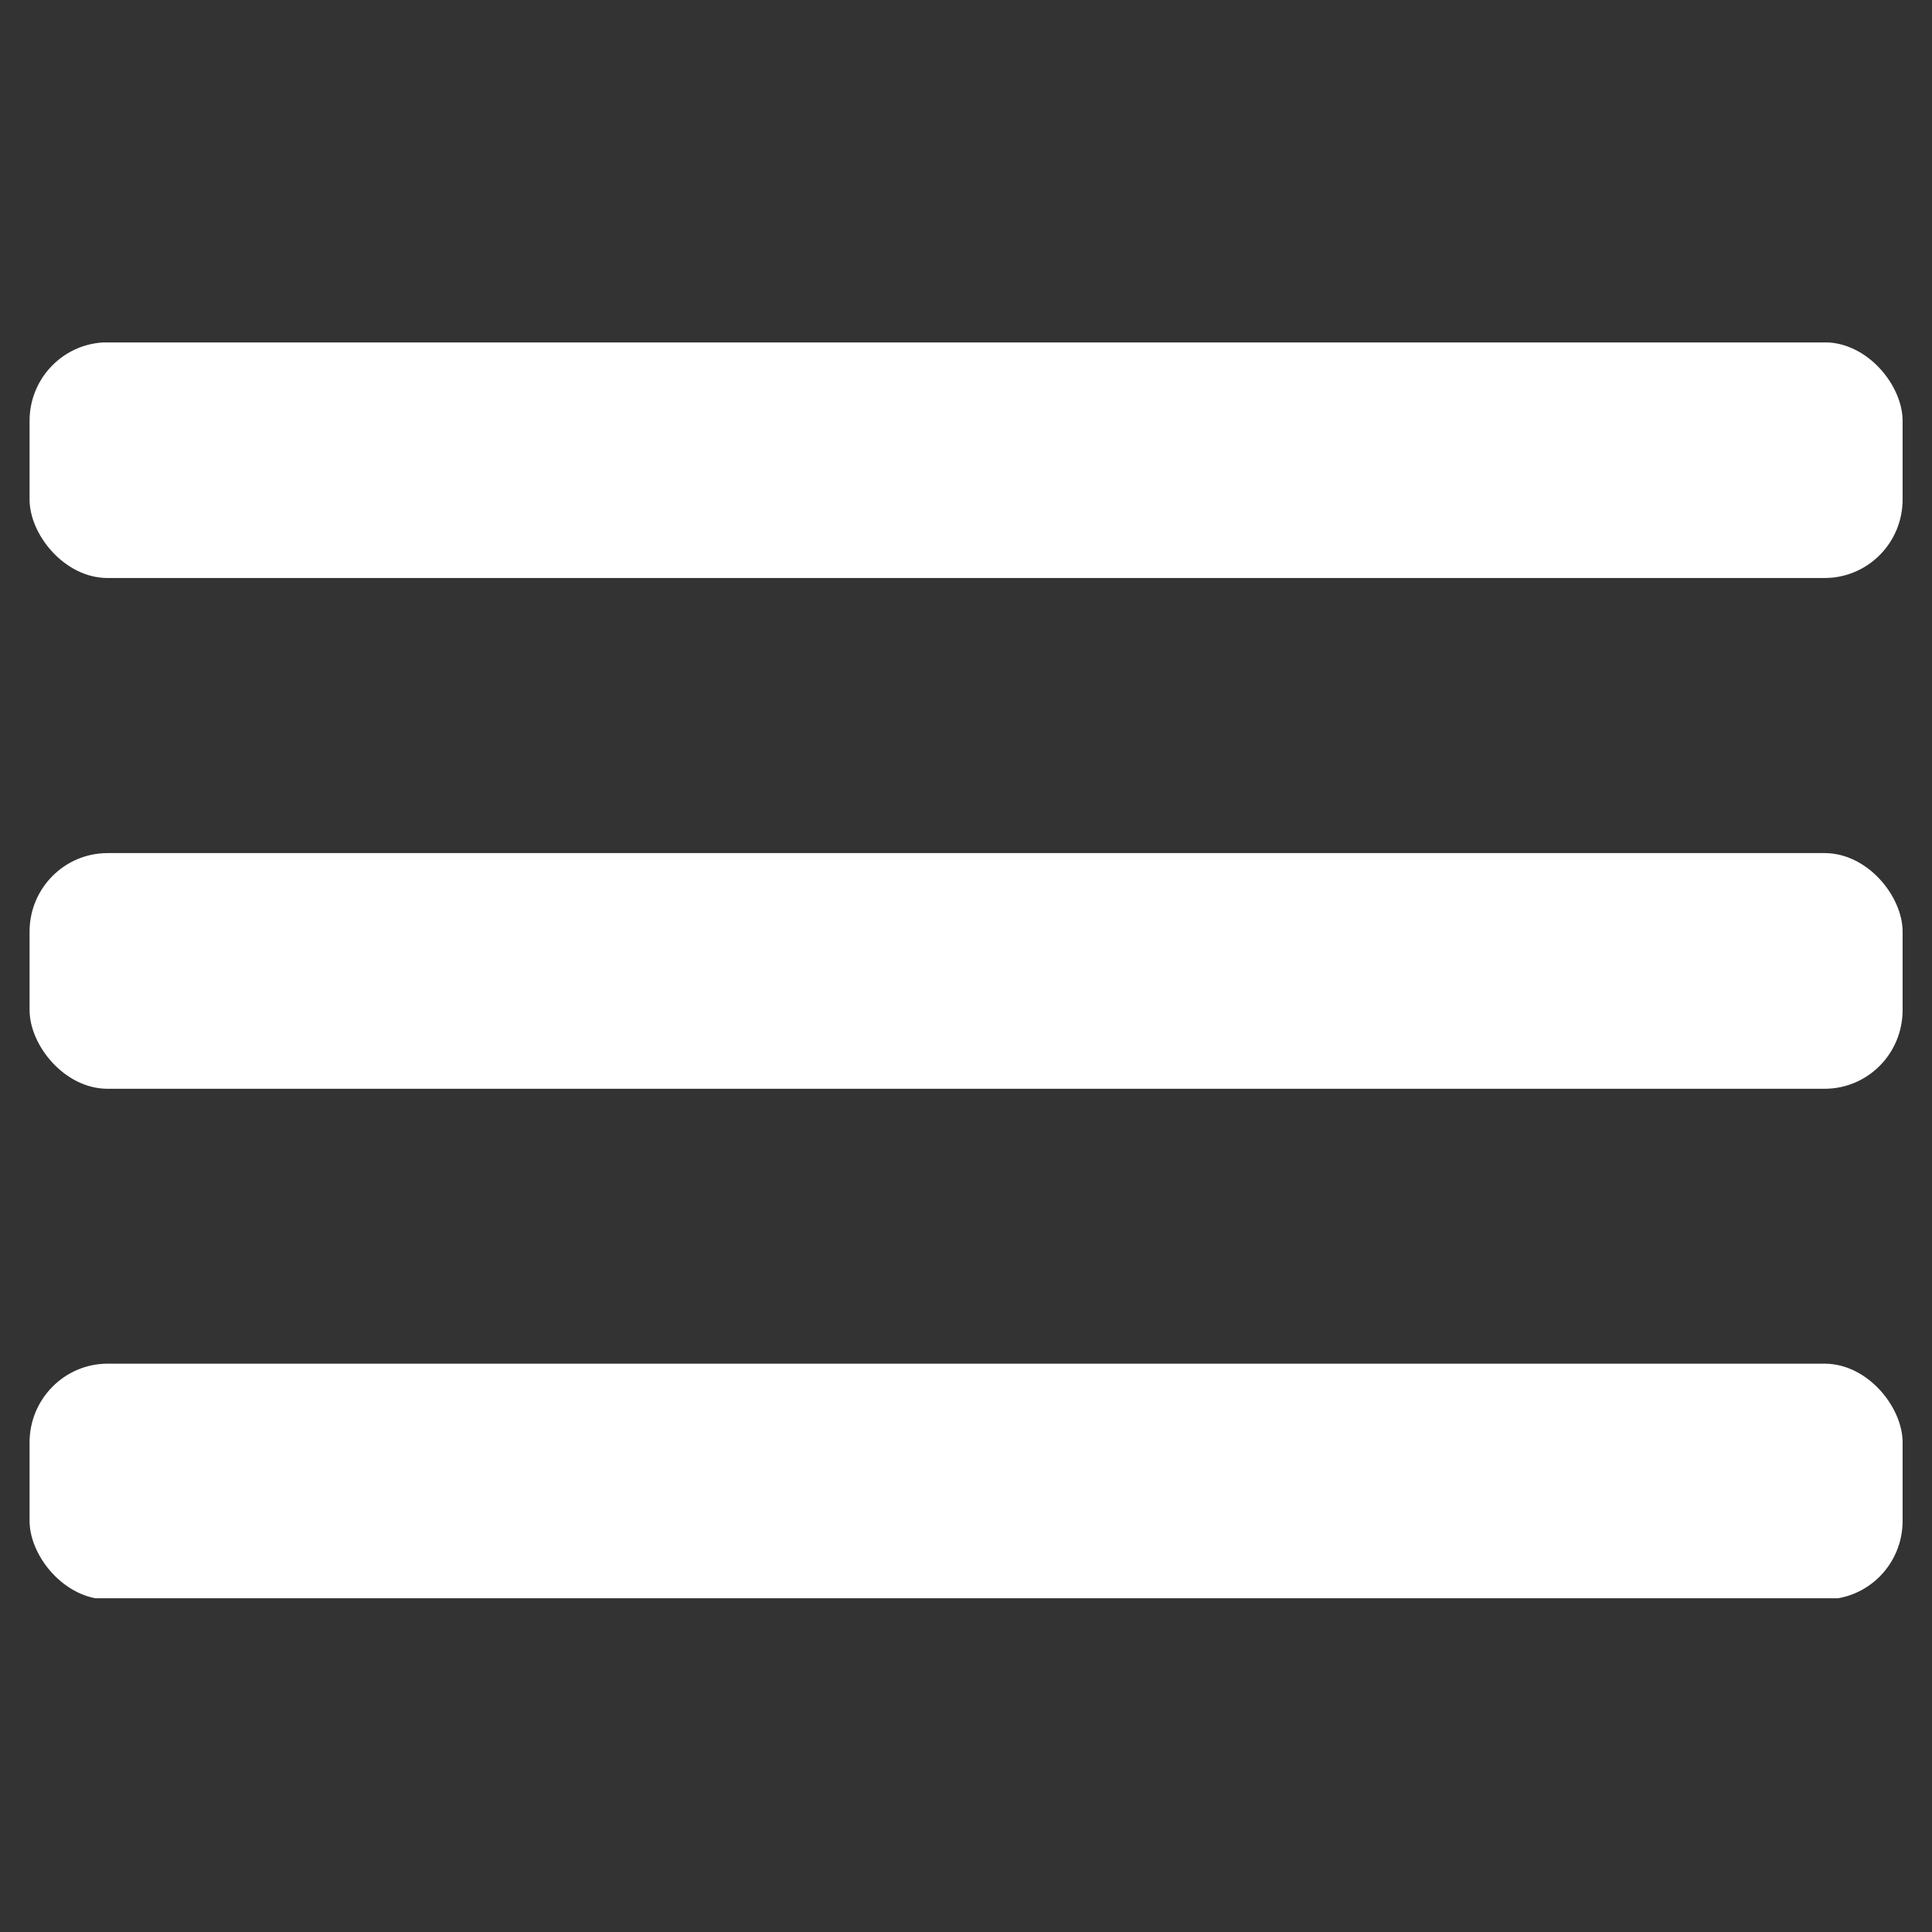 <svg xmlns="http://www.w3.org/2000/svg" xmlns:xlink="http://www.w3.org/1999/xlink" width="100" zoomAndPan="magnify" viewBox="0 0 75 75" height="100" preserveAspectRatio="xMidYMid meet" version="1.0">
    <rect x="0" y="0" width="75" height="75" fill="#333333" stroke="none"/>
    <defs>
        <clipPath id="a68e97f491"><path d="M 1 13.293 L 74 13.293 L 74 23 L 1 23 Z M 1 13.293 " clip-rule="nonzero"/></clipPath>
        <clipPath id="ddcb2bad3a"><path d="M 1.148 52 L 73.859 52 L 73.859 62.043 L 1.148 62.043 Z M 1.148 52 " clip-rule="nonzero"/></clipPath>
    </defs>
    <path fill="#fff" d="M 4.176 33.117 L 70.832 33.117 C 72.504 33.117 73.859 34.801 73.859 36.164 L 73.859 39.211 C 73.859 40.902 72.504 42.266 70.832 42.266 L 4.176 42.266 C 2.504 42.266 1.148 40.578 1.148 39.211 L 1.148 36.164 C 1.148 34.48 2.504 33.117 4.176 33.117 " fill-opacity="1" fill-rule="nonzero"/>
    <g clip-path="url(#a68e97f491)">
        <path fill="#fff" d="M 4.176 13.289 L 70.832 13.289 C 72.504 13.289 73.859 14.969 73.859 16.336 L 73.859 19.391 C 73.859 21.074 72.504 22.438 70.832 22.438 L 4.176 22.438 C 2.504 22.438 1.148 20.754 1.148 19.391 L 1.148 16.336 C 1.148 14.652 2.504 13.289 4.176 13.289 " fill-opacity="1" fill-rule="nonzero"/>
    </g>
    <g clip-path="url(#ddcb2bad3a)">
        <path fill="#fff" d="M 4.176 52.938 L 70.832 52.938 C 72.504 52.938 73.859 54.629 73.859 55.992 L 73.859 59.043 C 73.859 60.727 72.504 62.09 70.832 62.09 L 4.176 62.09 C 2.504 62.09 1.148 60.406 1.148 59.043 L 1.148 55.992 C 1.148 54.312 2.504 52.938 4.176 52.938 " fill-opacity="1" fill-rule="nonzero"/>
    </g>        
</svg>